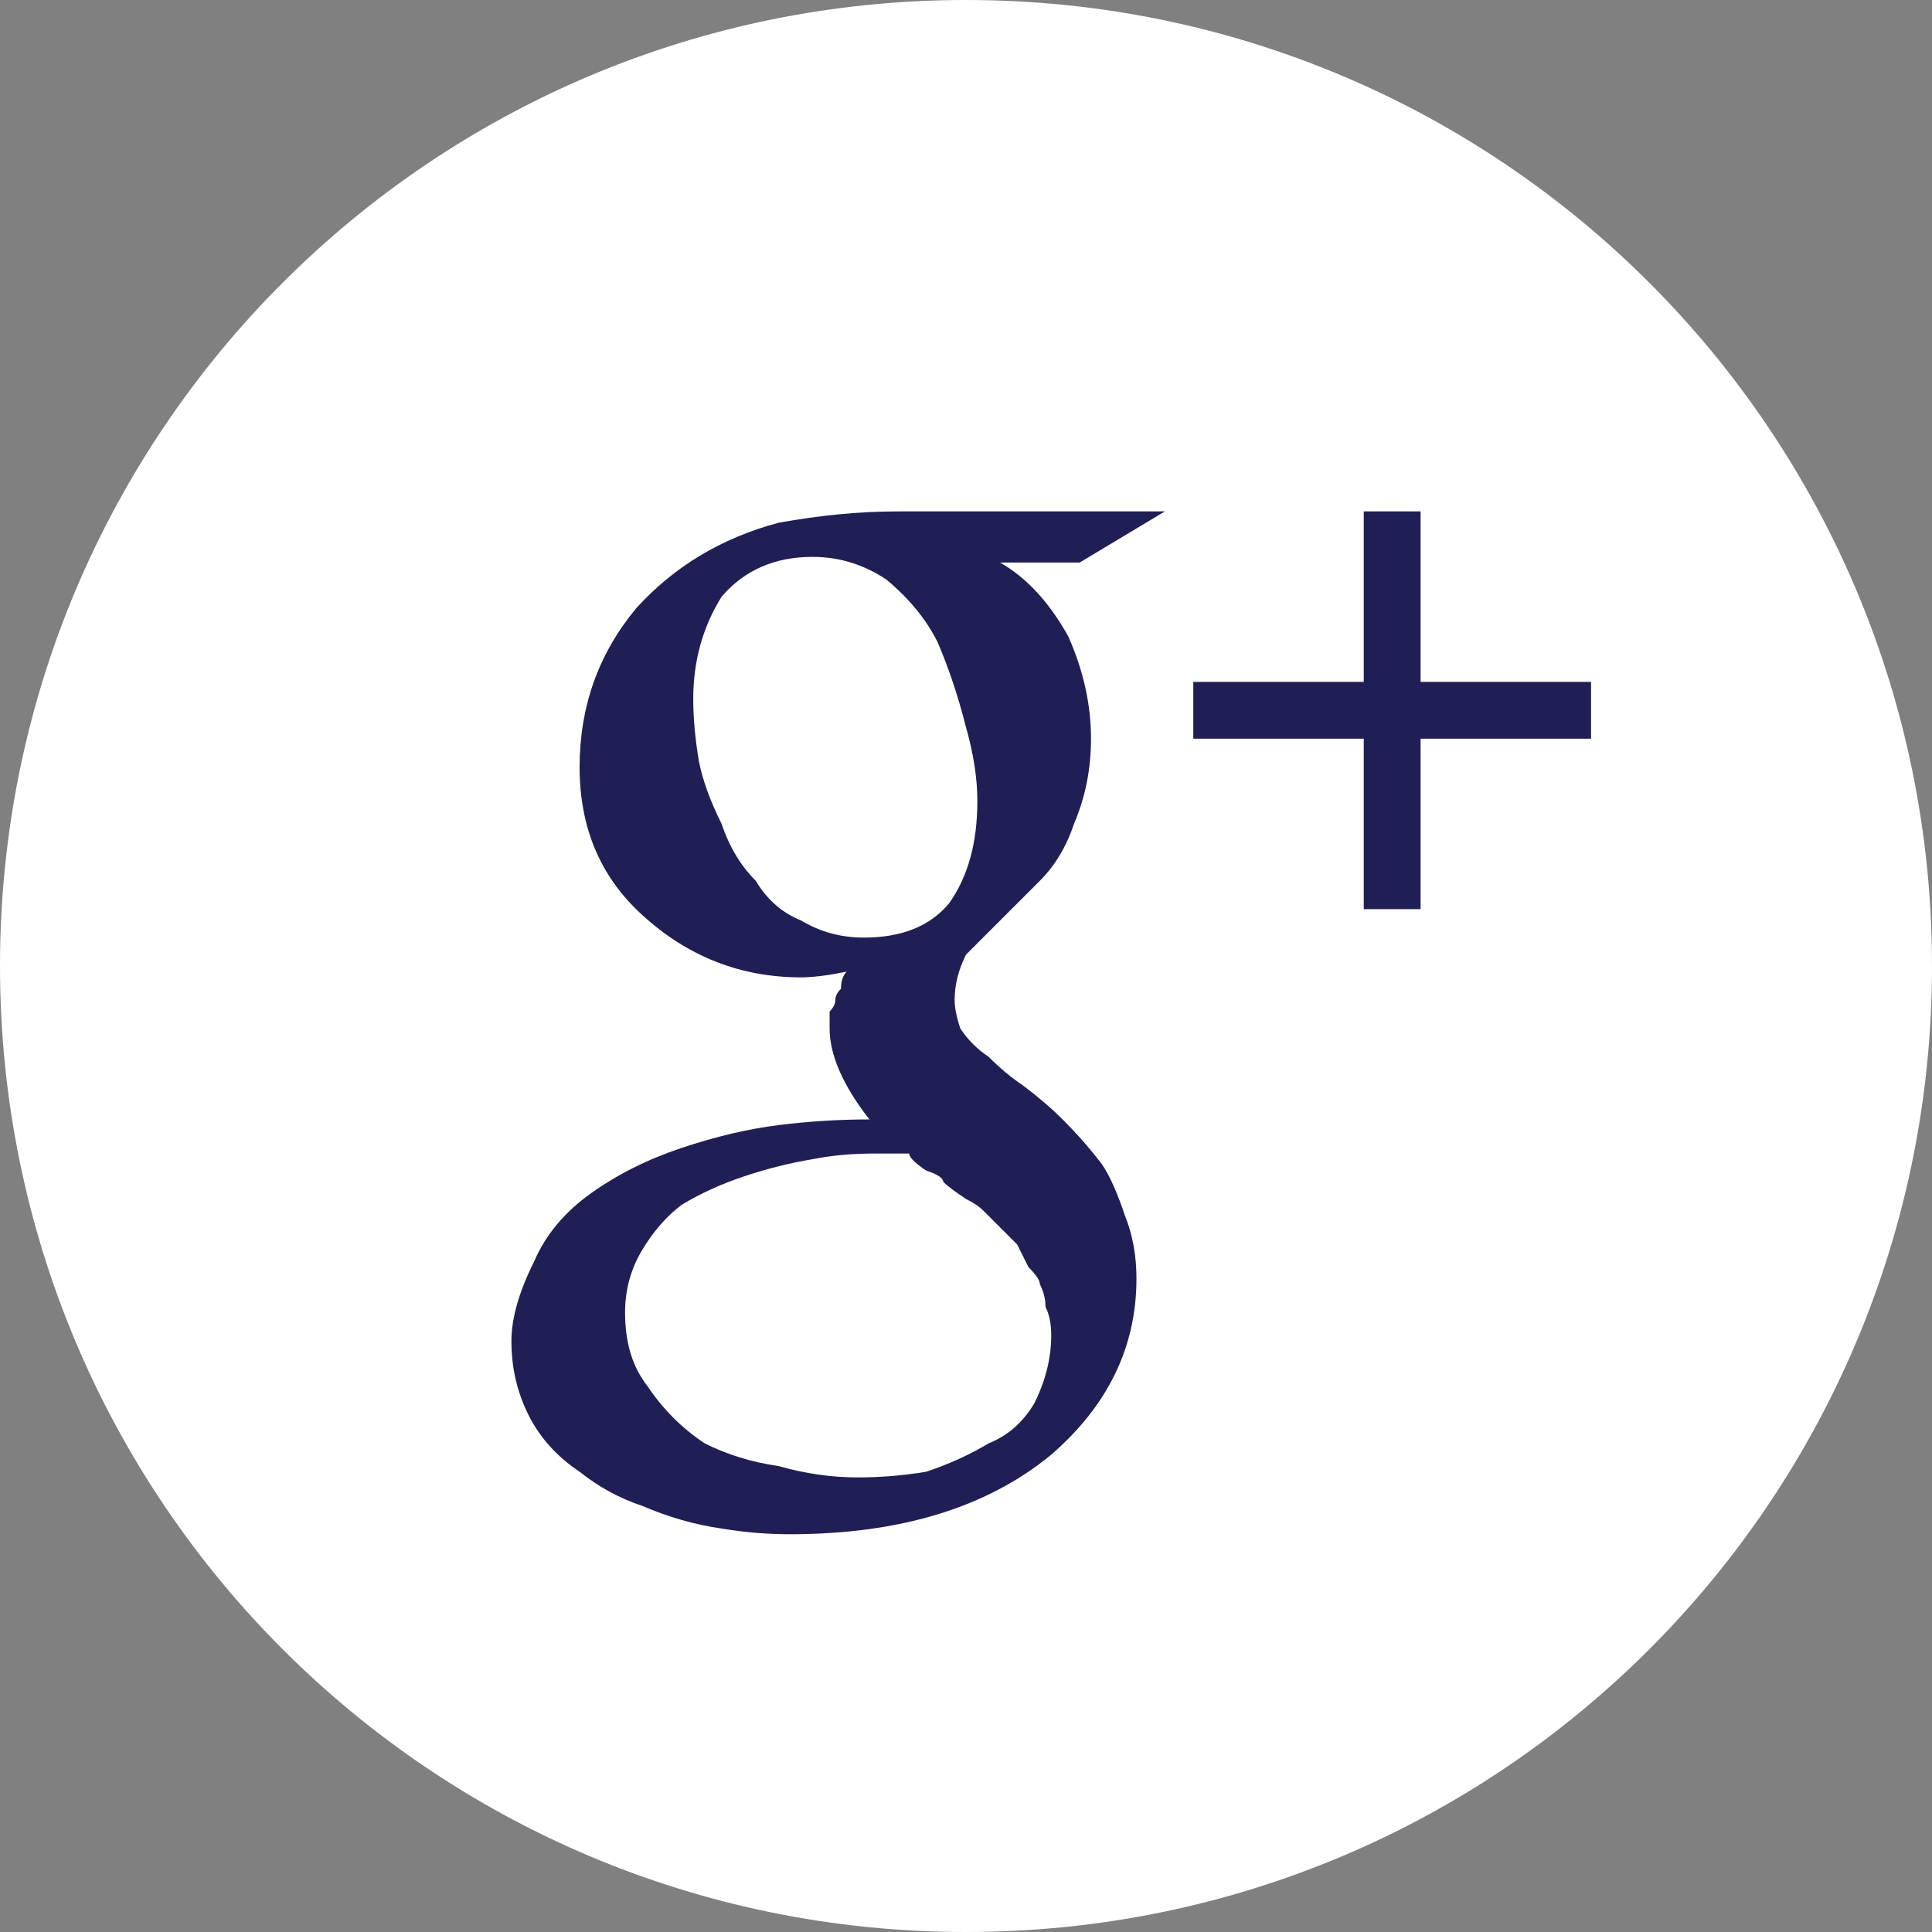 <svg version="1.2" xmlns="http://www.w3.org/2000/svg" viewBox="0 0 34 34" width="34" height="34"><rect x="0" y="0" width="34" height="34" fill="#808080" stroke="none"/><style>.a{fill:#fff}.b{fill:#1f1f56}</style><path fill-rule="evenodd" class="a" d="m17 0c9.4 0 17 7.6 17 17 0 9.4-7.6 17-17 17-9.4 0-17-7.6-17-17 0-9.4 7.6-17 17-17z"/><path class="b" d="m18.5 23.5q0-0.3-0.1-0.5 0-0.2-0.1-0.4 0-0.1-0.2-0.3-0.1-0.2-0.2-0.4-0.1-0.1-0.3-0.3-0.2-0.2-0.3-0.3-0.1-0.1-0.3-0.2-0.3-0.2-0.4-0.3 0-0.1-0.3-0.2-0.3-0.2-0.3-0.3-0.2 0-0.6 0-0.6 0-1.1 0.1-0.6 0.1-1.2 0.3-0.6 0.2-1.1 0.5-0.4 0.3-0.7 0.8-0.3 0.5-0.3 1.1 0 0.8 0.4 1.3 0.4 0.6 1 1 0.6 0.3 1.3 0.4 0.7 0.2 1.4 0.2 0.6 0 1.2-0.1 0.6-0.2 1.1-0.5 0.5-0.2 0.8-0.7 0.3-0.6 0.3-1.2zm-1.3-9.4q0-0.6-0.2-1.3-0.2-0.8-0.5-1.5-0.3-0.6-0.9-1.1-0.6-0.4-1.3-0.4-1 0-1.6 0.7-0.5 0.8-0.5 1.8 0 0.5 0.1 1.1 0.1 0.5 0.4 1.1 0.2 0.6 0.6 1 0.3 0.5 0.8 0.7 0.5 0.3 1.1 0.3 1 0 1.5-0.6 0.5-0.7 0.5-1.8zm-1.4-5.1h4.7l-1.5 0.9h-1.4q0.7 0.4 1.2 1.3 0.4 0.9 0.4 1.8 0 0.8-0.3 1.5-0.2 0.6-0.6 1-0.3 0.3-0.7 0.7-0.3 0.3-0.6 0.6-0.2 0.4-0.2 0.8 0 0.2 0.1 0.5 0.2 0.3 0.5 0.5 0.3 0.3 0.6 0.5 0.4 0.3 0.7 0.6 0.4 0.4 0.7 0.8 0.2 0.3 0.4 0.9 0.2 0.5 0.2 1.1 0 1.8-1.5 3.1-1.7 1.4-4.6 1.4-0.6 0-1.2-0.1-0.7-0.1-1.4-0.4-0.6-0.2-1.1-0.6-0.6-0.4-0.9-1-0.3-0.6-0.3-1.3 0-0.6 0.4-1.4 0.3-0.7 1-1.2 0.7-0.5 1.6-0.8 0.9-0.3 1.7-0.4 0.8-0.1 1.6-0.1-0.7-0.9-0.7-1.6 0-0.2 0-0.3 0.1-0.1 0.1-0.2 0-0.1 0.1-0.2 0-0.2 0.1-0.3-0.5 0.1-0.8 0.1-1.6 0-2.8-1.1-1.1-1-1.1-2.6 0-1.6 1-2.8 1-1.1 2.5-1.5 1.1-0.2 2.1-0.2zm12.2 3v1h-3v3h-1v-3h-3v-1h3v-3h1v3z"/></svg>